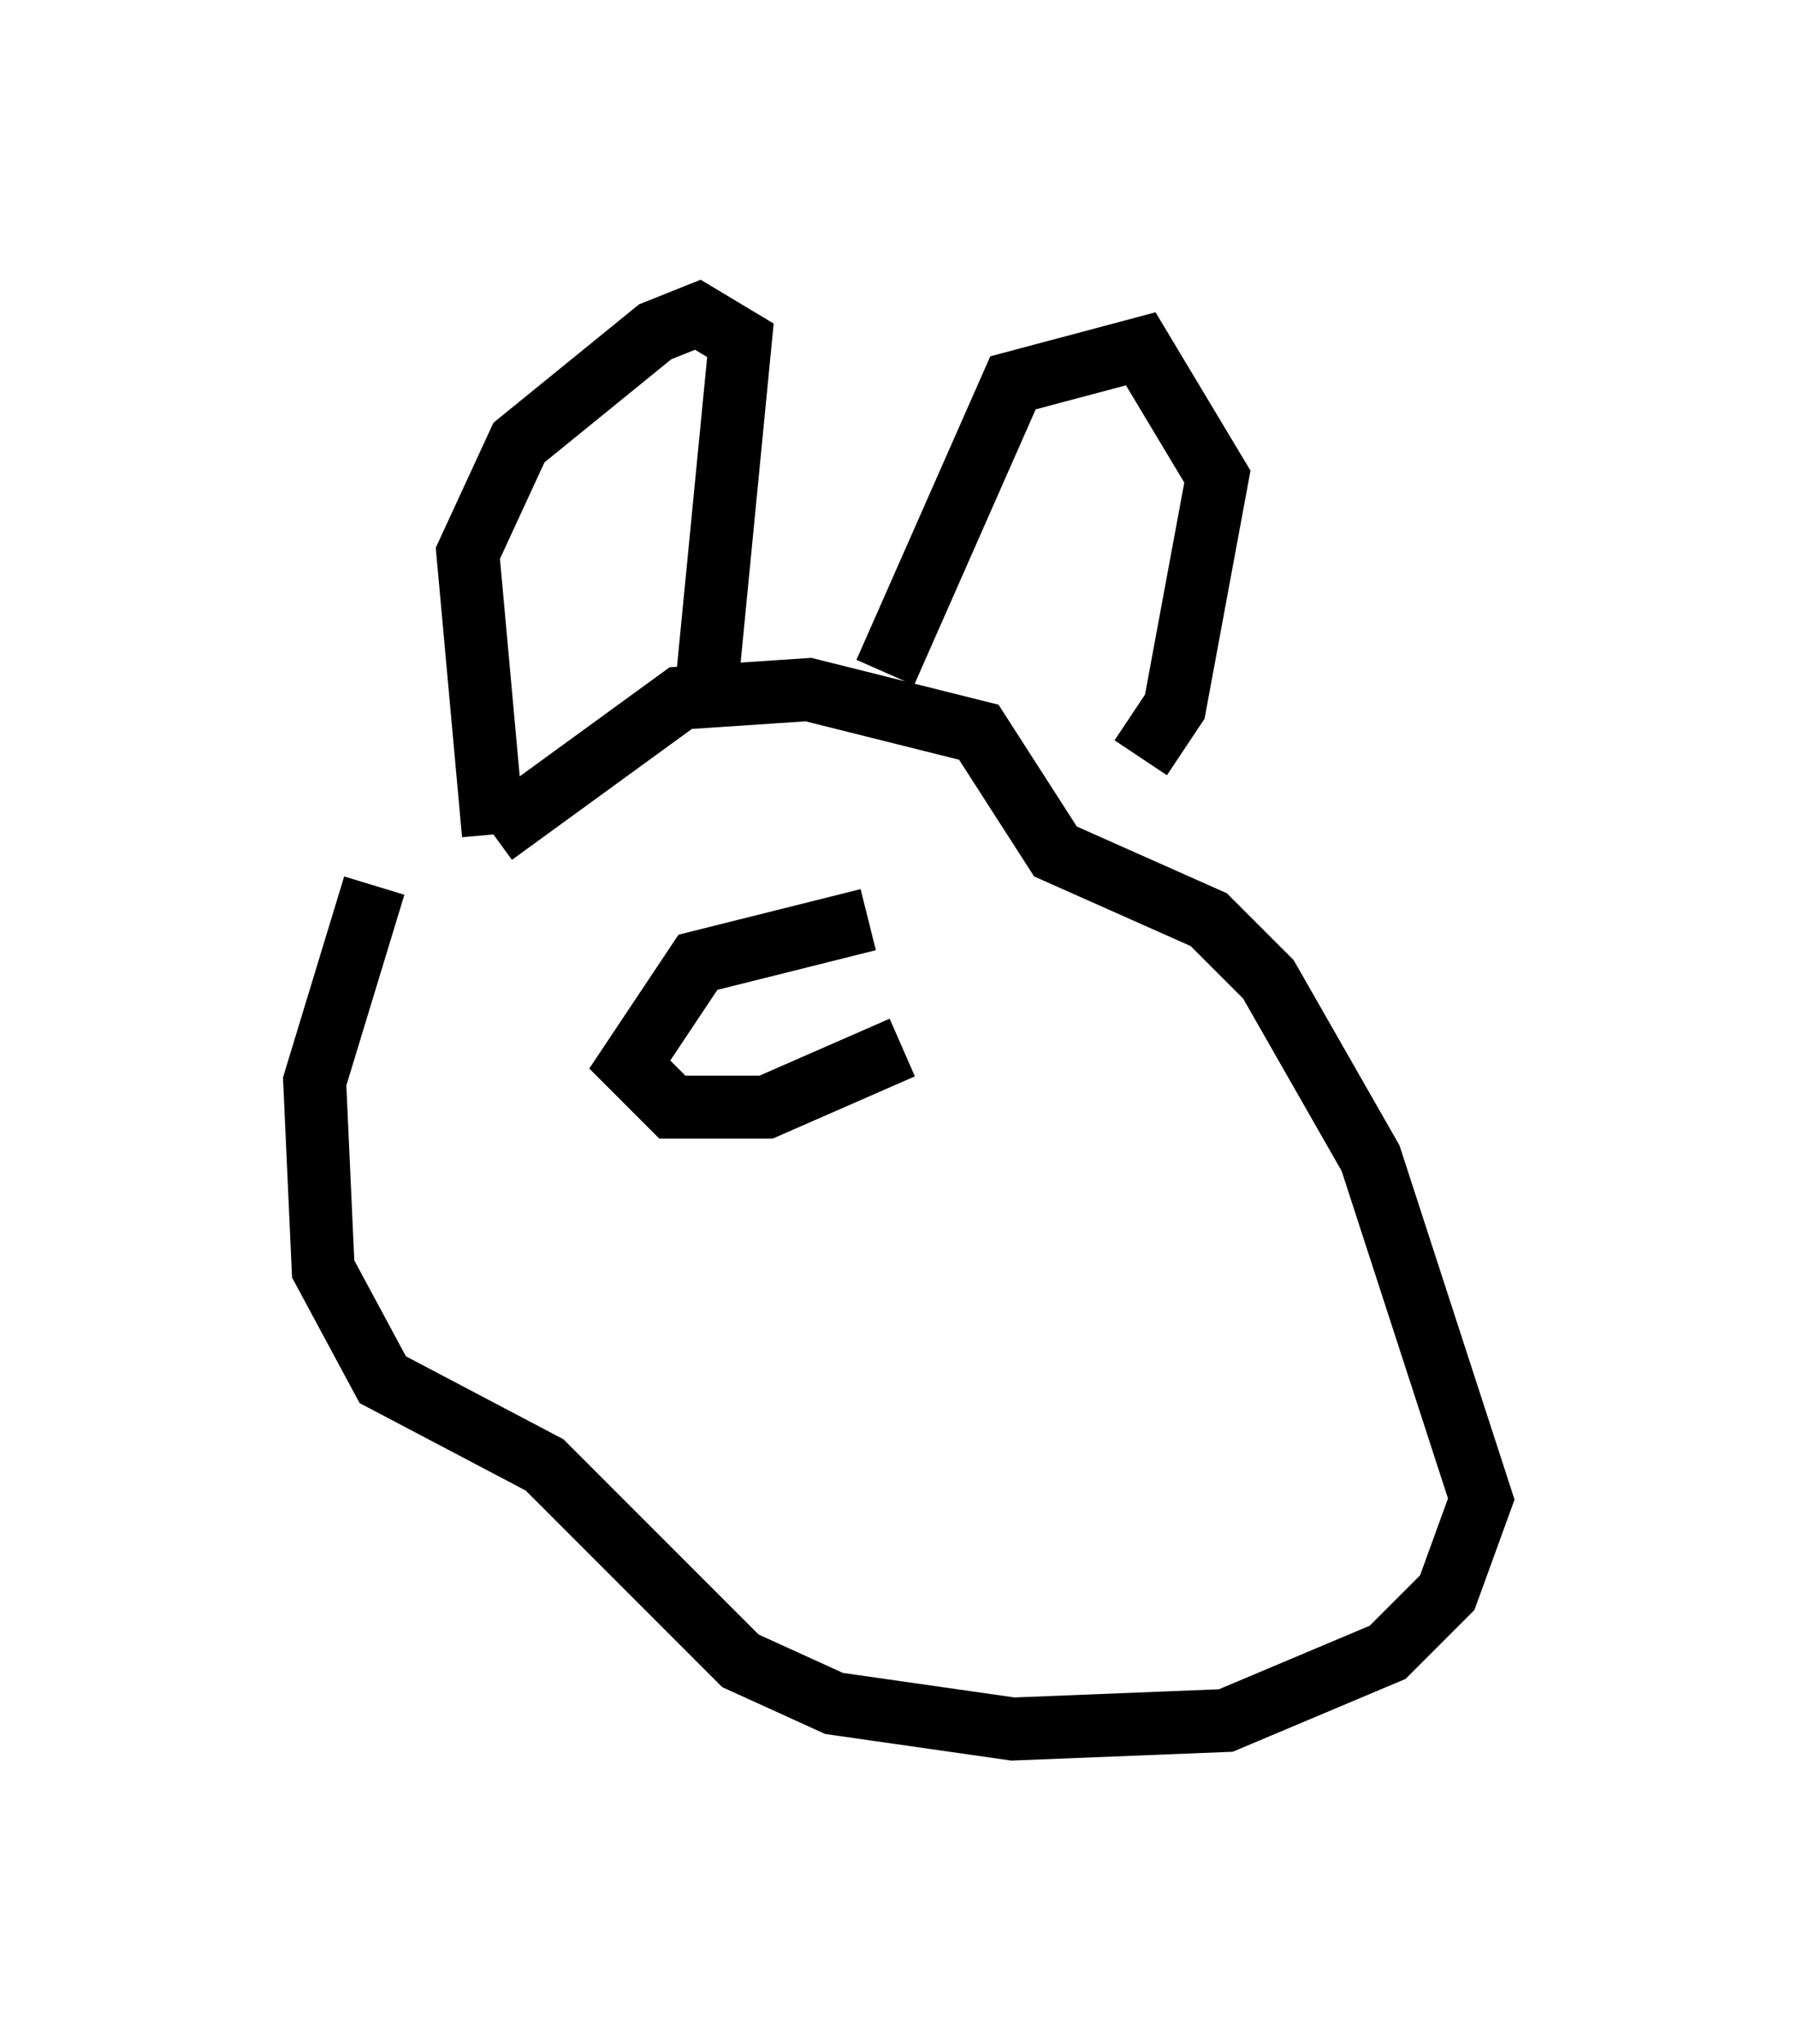 <?xml version="1.0" encoding="utf-8" ?>
<svg baseProfile="full" height="32.463" version="1.1" width="28.538" xmlns="http://www.w3.org/2000/svg" xmlns:ev="http://www.w3.org/2001/xml-events" xmlns:xlink="http://www.w3.org/1999/xlink"><defs /><rect fill="white" height="32.463" width="28.538" x="0" y="0" /><path d="M8.518, 12.307 m-2.571, 1.759 l-0.947, 3.112 0.135, 2.977 l0.947, 1.759 2.571, 1.353 l3.112, 3.112 1.488, 0.677 l2.842, 0.406 3.383, -0.135 l2.571, -1.083 0.947, -0.947 l0.541, -1.488 -1.759, -5.413 l-1.624, -2.842 -0.947, -0.947 l-2.436, -1.083 -1.218, -1.894 l-2.706, -0.677 -2.03, 0.135 l-2.977, 2.165 m0.0, 0.0 l-0.406, -4.465 0.812, -1.759 l2.165, -1.759 0.677, -0.271 l0.677, 0.406 -0.541, 5.548 m2.842, -0.271 l2.03, -4.601 2.03, -0.541 l1.218, 2.03 -0.677, 3.654 l-0.541, 0.812 m-4.33, 2.571 l-2.706, 0.677 -1.083, 1.624 l0.677, 0.677 1.488, 0.0 l2.165, -0.947 " fill="none" stroke="black" stroke-width="1" /></svg>